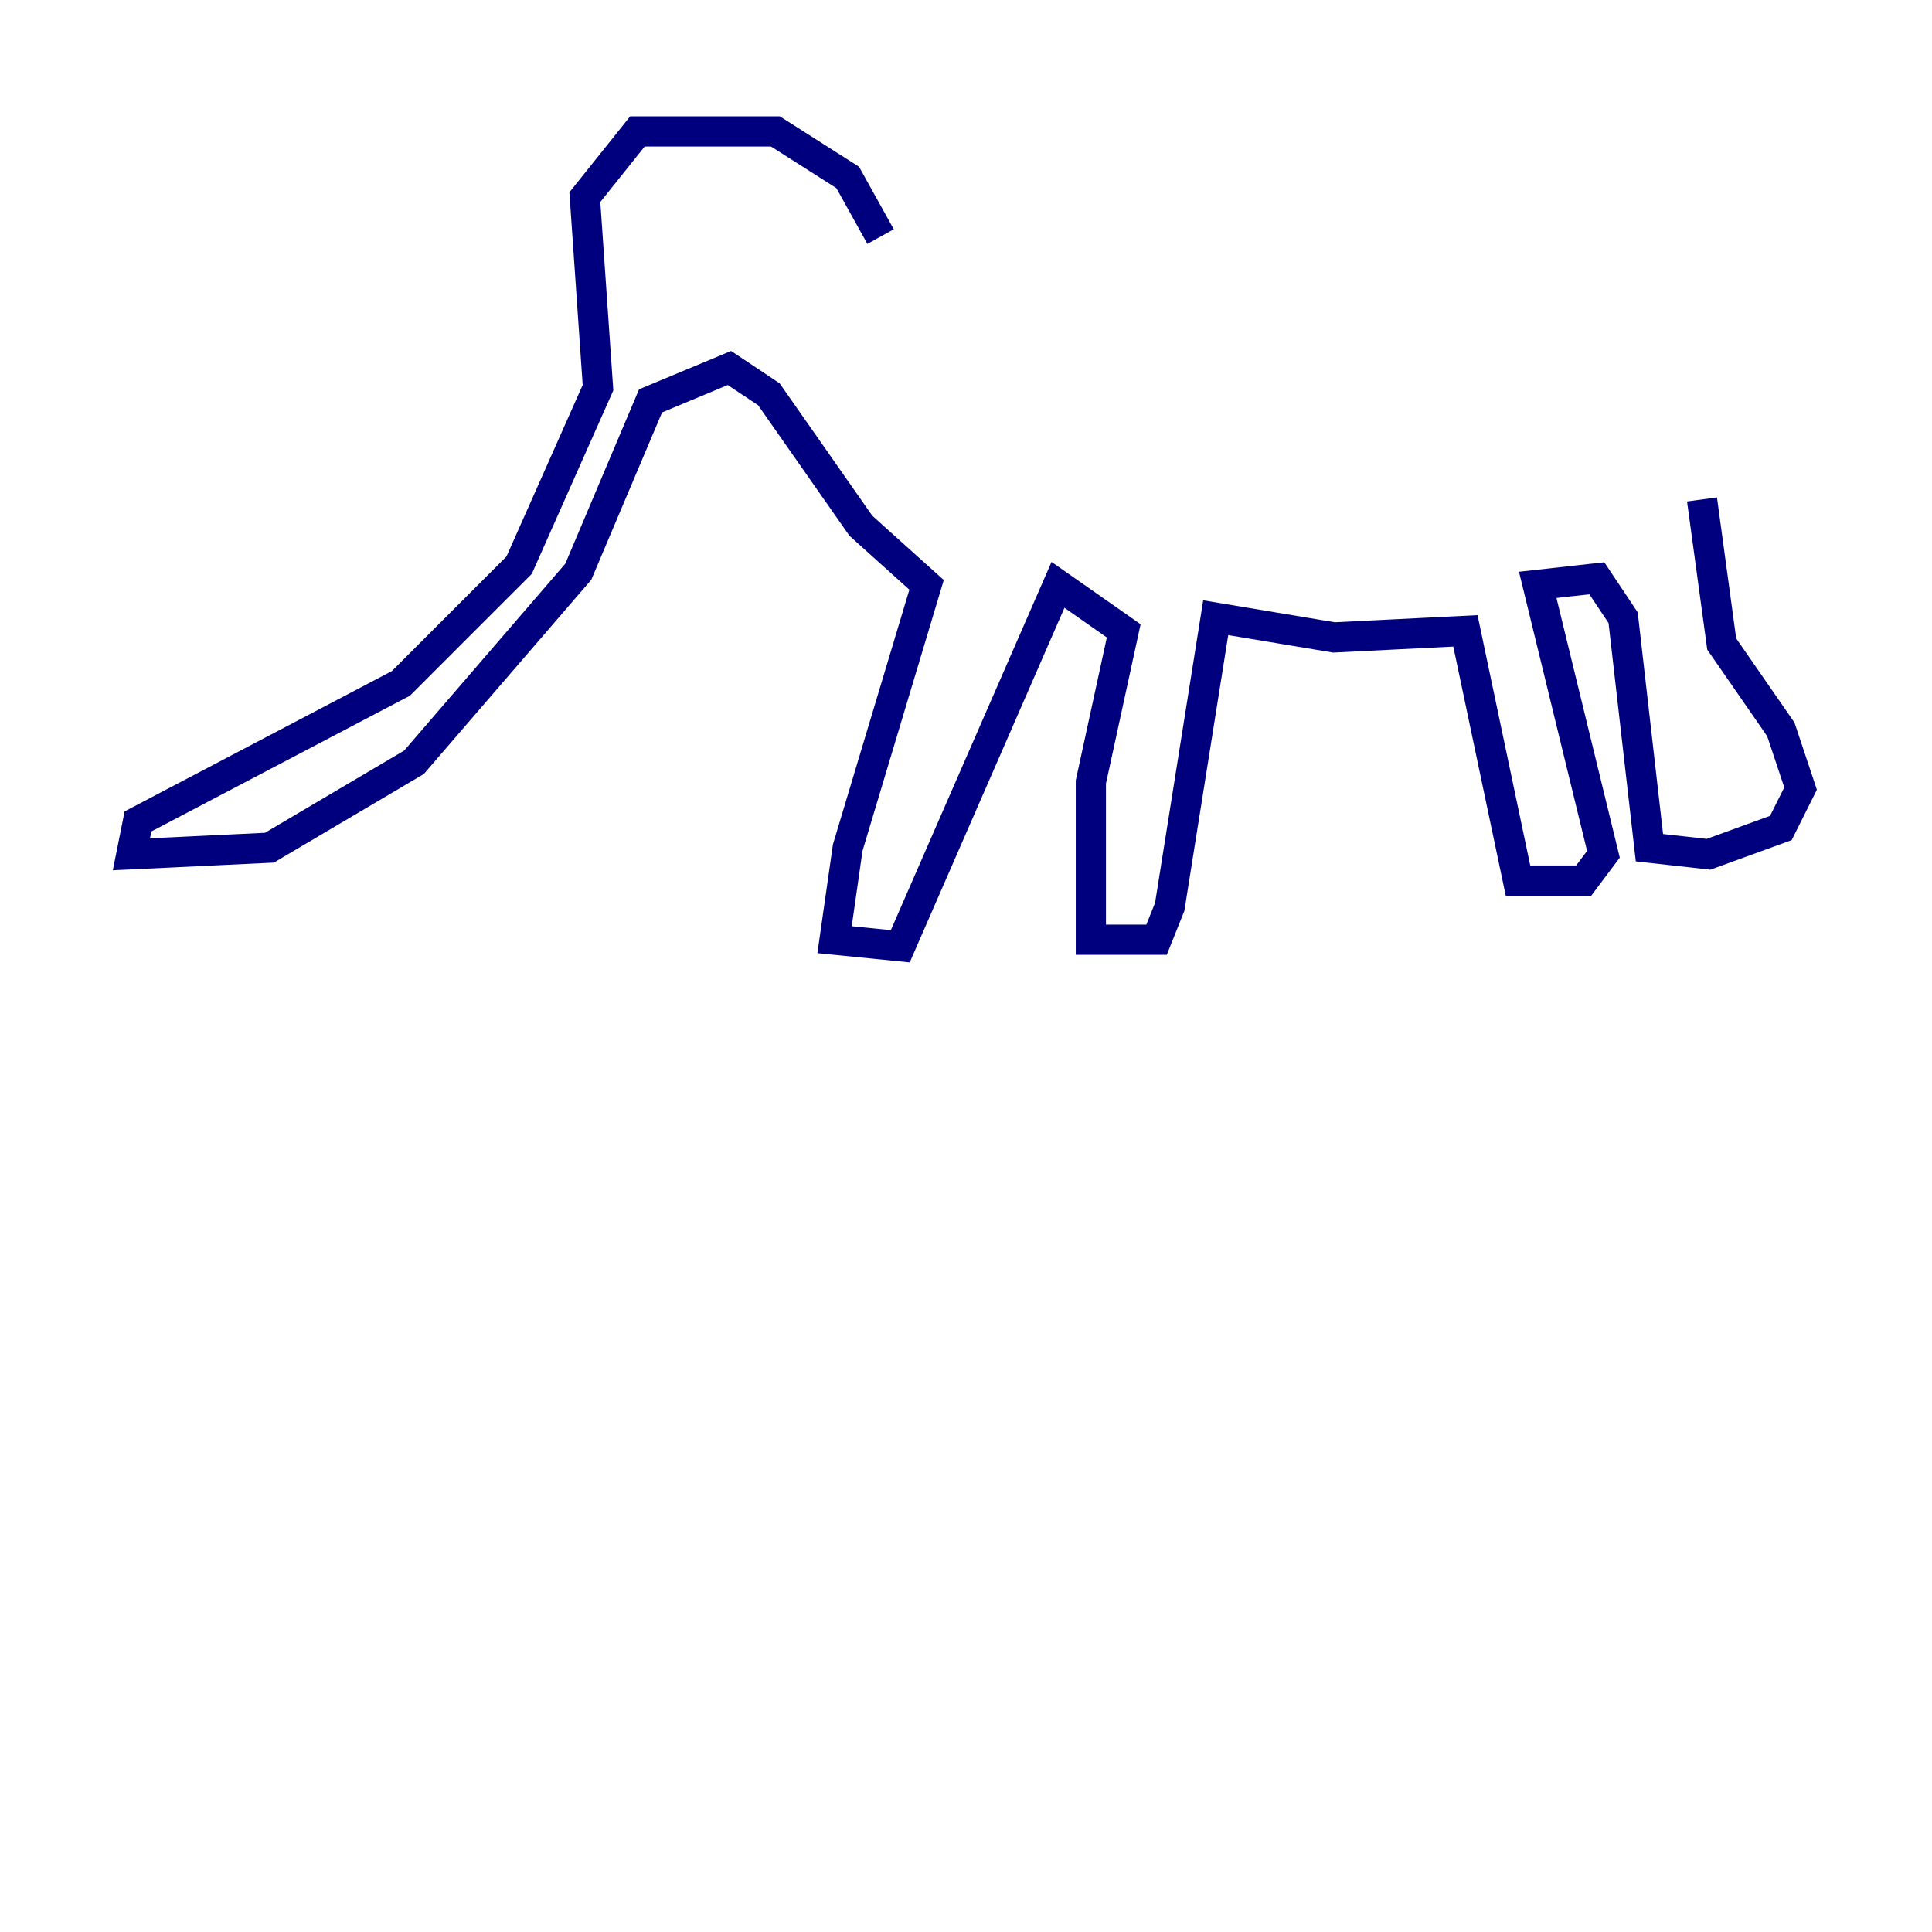 <?xml version="1.0" encoding="utf-8" ?>
<svg baseProfile="tiny" height="128" version="1.2" viewBox="0,0,128,128" width="128" xmlns="http://www.w3.org/2000/svg" xmlns:ev="http://www.w3.org/2001/xml-events" xmlns:xlink="http://www.w3.org/1999/xlink"><defs /><polyline fill="none" points="58.34,15.674 56.163,11.755 51.374,8.707 42.231,8.707 38.748,13.061 39.619,25.687 34.395,37.442 26.558,45.279 9.143,54.422 8.707,56.599 17.85,56.163 27.429,50.503 38.313,37.878 43.102,26.558 48.327,24.381 50.939,26.122 57.034,34.83 61.388,38.748 56.163,56.163 55.292,62.258 59.646,62.694 70.095,38.748 74.449,41.796 72.272,51.809 72.272,62.258 76.626,62.258 77.497,60.082 80.544,40.925 88.381,42.231 97.088,41.796 100.571,58.34 104.925,58.34 106.231,56.599 101.878,38.748 105.796,38.313 107.537,40.925 109.279,56.163 113.197,56.599 117.986,54.857 119.293,52.245 117.986,48.327 114.068,42.667 112.762,33.088" stroke="#00007f" stroke-width="2" /></svg>